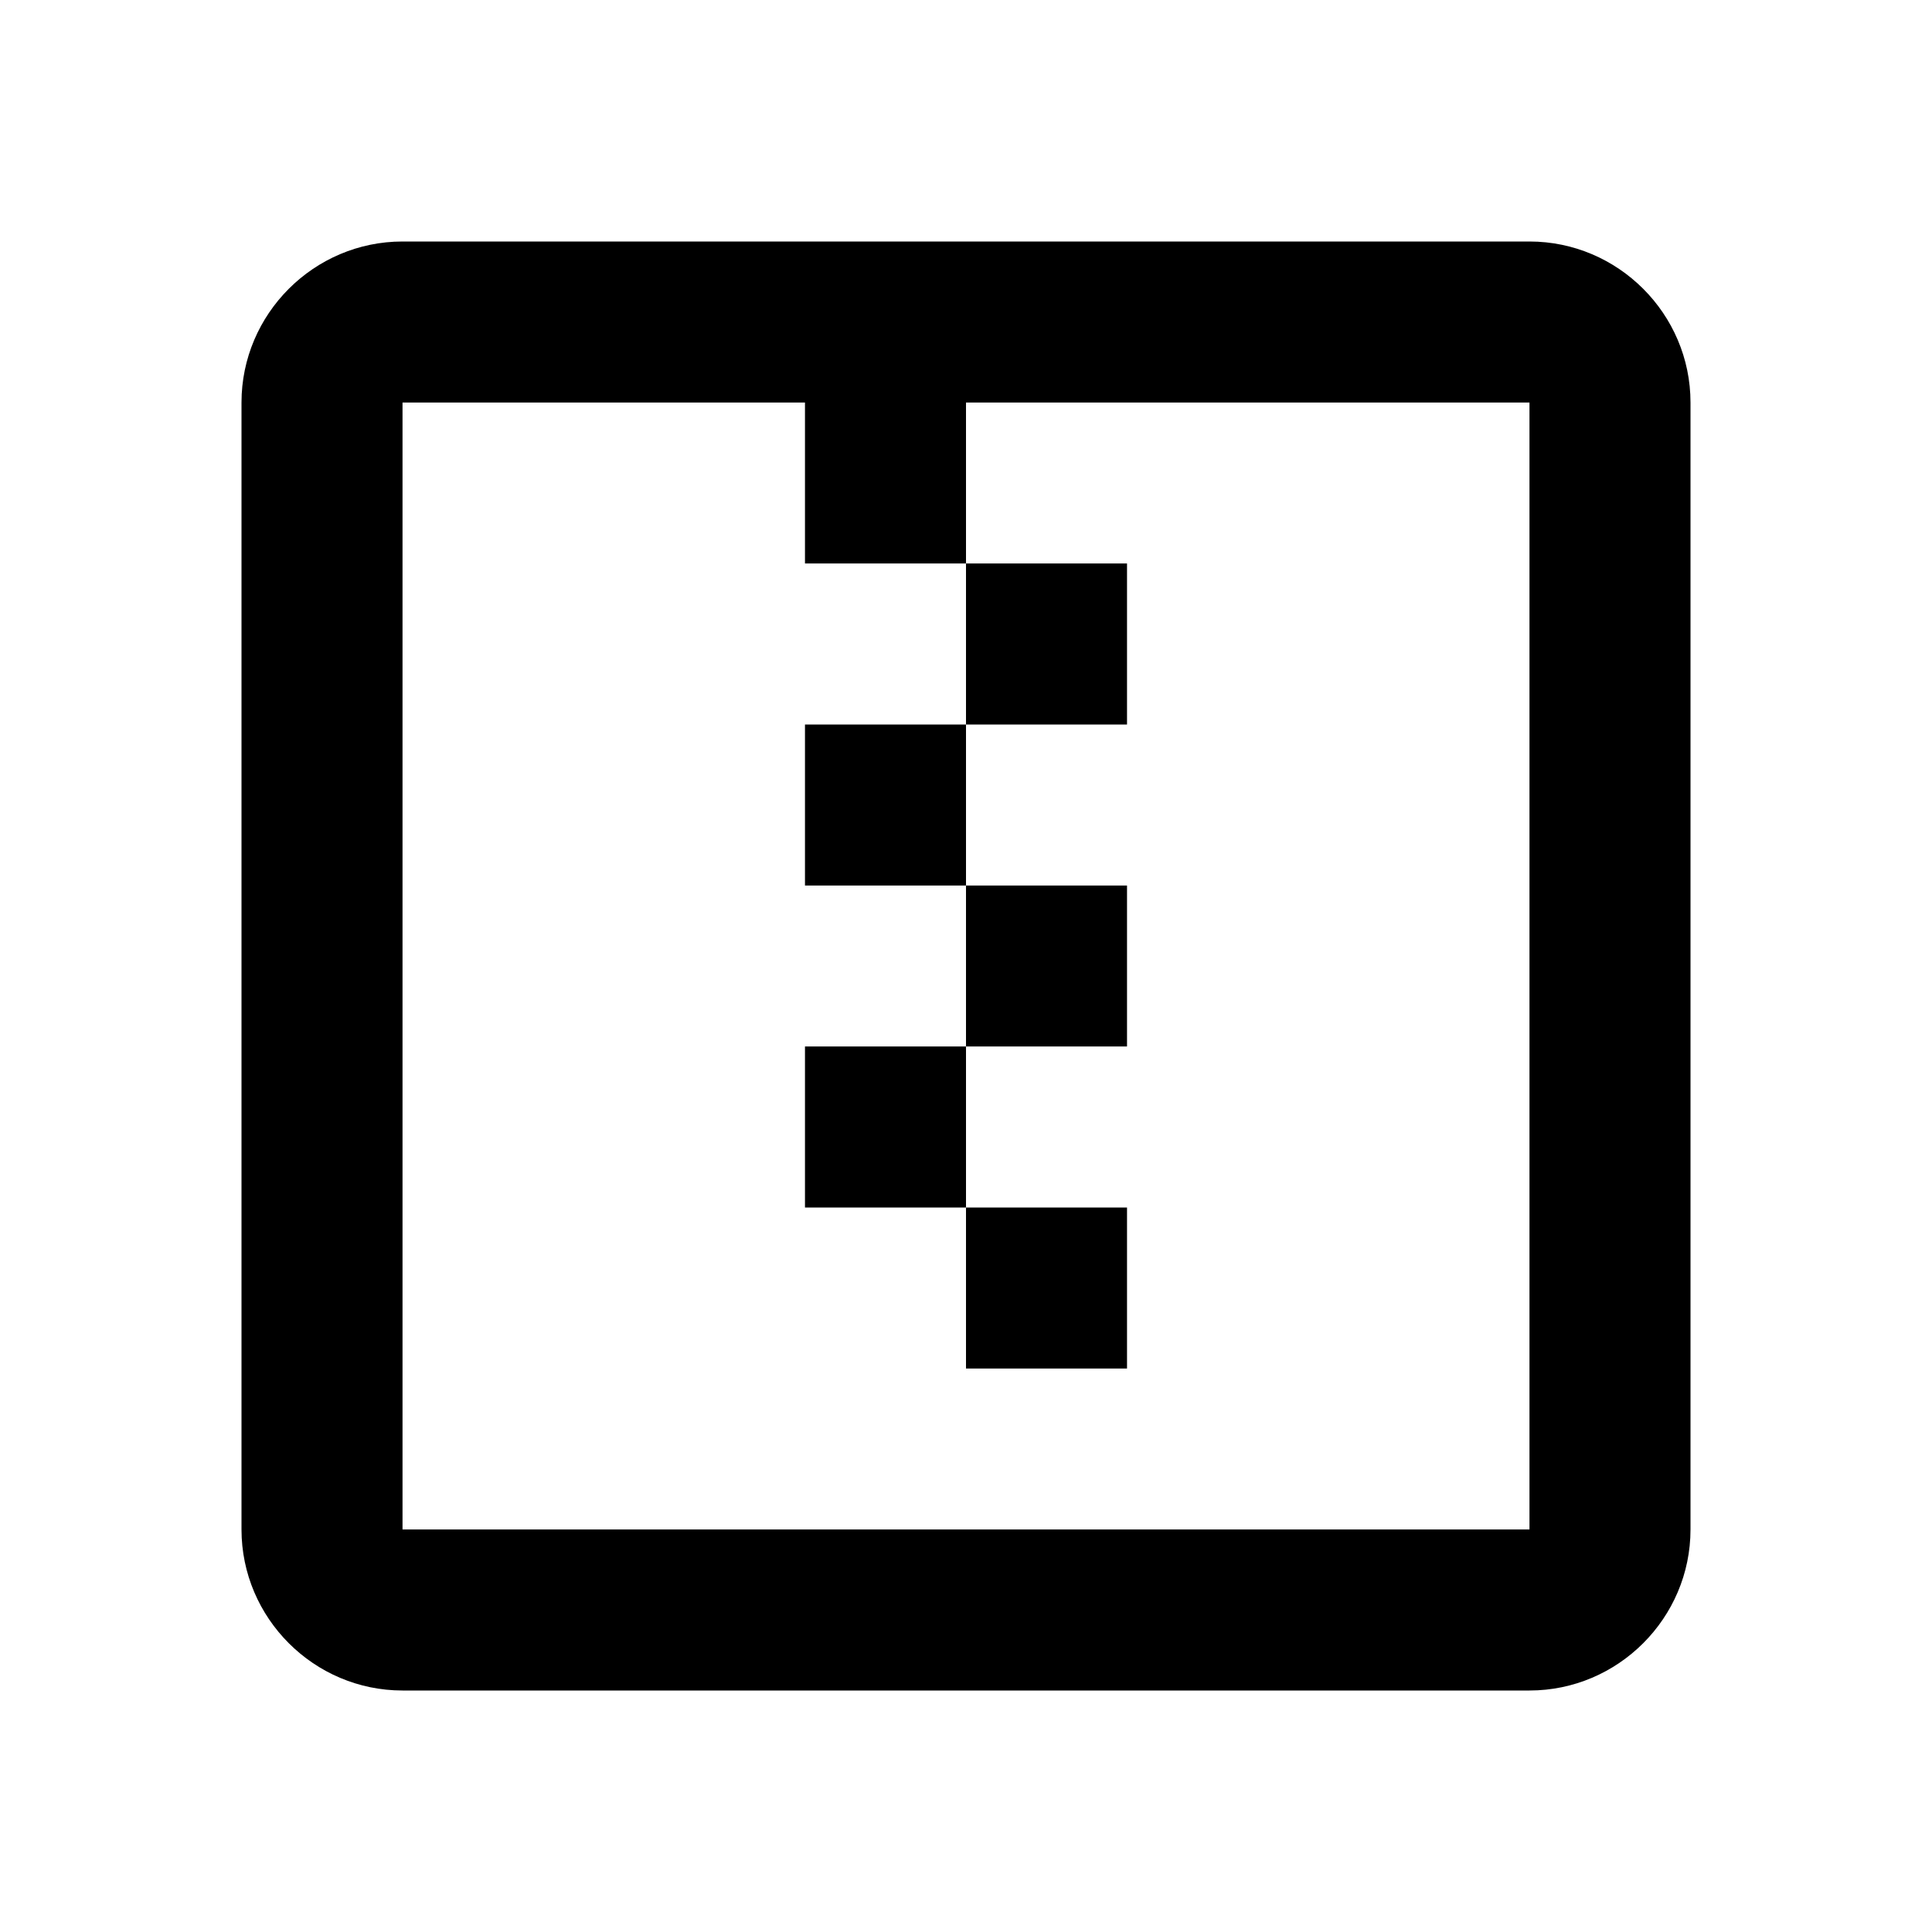 <svg width="32" height="32" viewBox="0 0 32 32" fill="none" xmlns="http://www.w3.org/2000/svg">
    <path d="M16 22.667V20H18.667V22.667H16ZM18.667 17.333V14.667H16V17.333H18.667ZM18.667 12V9.333H16V12H18.667ZM13.333 14.667H16V12H13.333V14.667ZM13.333 20H16V17.333H13.333V20ZM28 6.667V25.333C28 26.8 26.8 28 25.333 28H6.667C5.2 28 4 26.8 4 25.333V6.667C4 5.2 5.2 4 6.667 4H25.333C26.8 4 28 5.2 28 6.667ZM25.333 6.667H16V9.333H13.333V6.667H6.667V25.333H25.333V6.667Z" fill="currentColor"/>
</svg>
